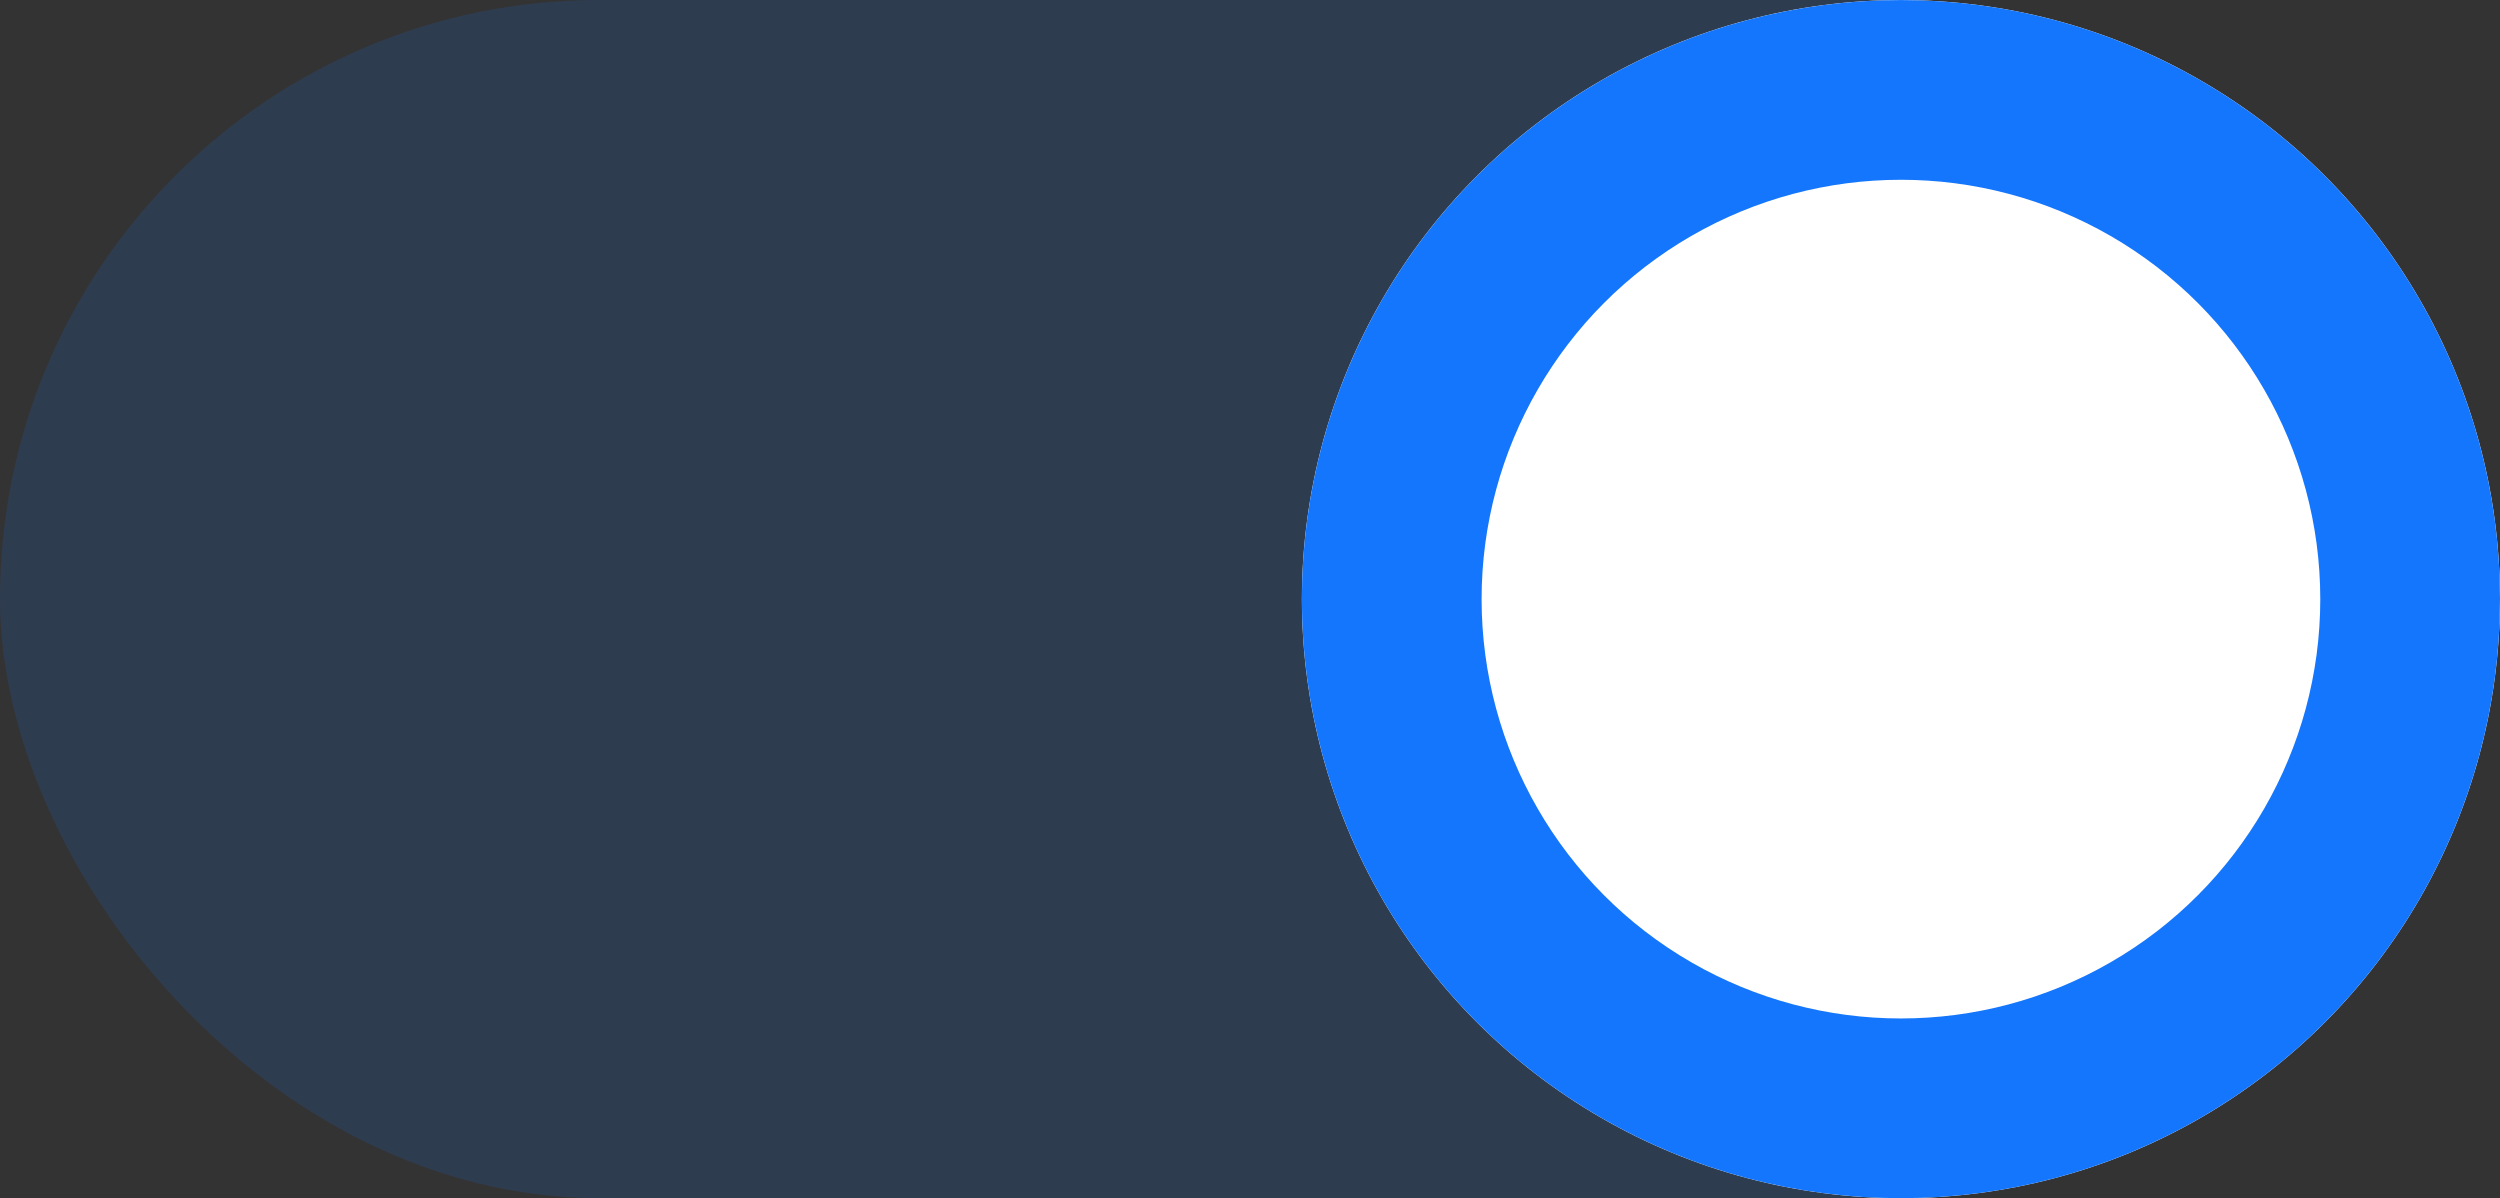 <svg xmlns="http://www.w3.org/2000/svg" width="41.732" height="20.001" viewBox="0 0 41.732 20.001"><rect x="0" y="0" width="41.732" height="20.001" fill="#333333" stroke="none"/><g transform="translate(-139 -341.4)"><rect width="41.526" height="20" rx="10" transform="translate(139 341.4)" fill="rgba(20,118,252,0.15)"/><g transform="translate(160.732 341.401)" fill="#fff" stroke="#1476fc" stroke-width="3"><circle cx="10" cy="10" r="10" stroke="none"/><circle cx="10" cy="10" r="8.5" fill="none"/></g></g></svg>